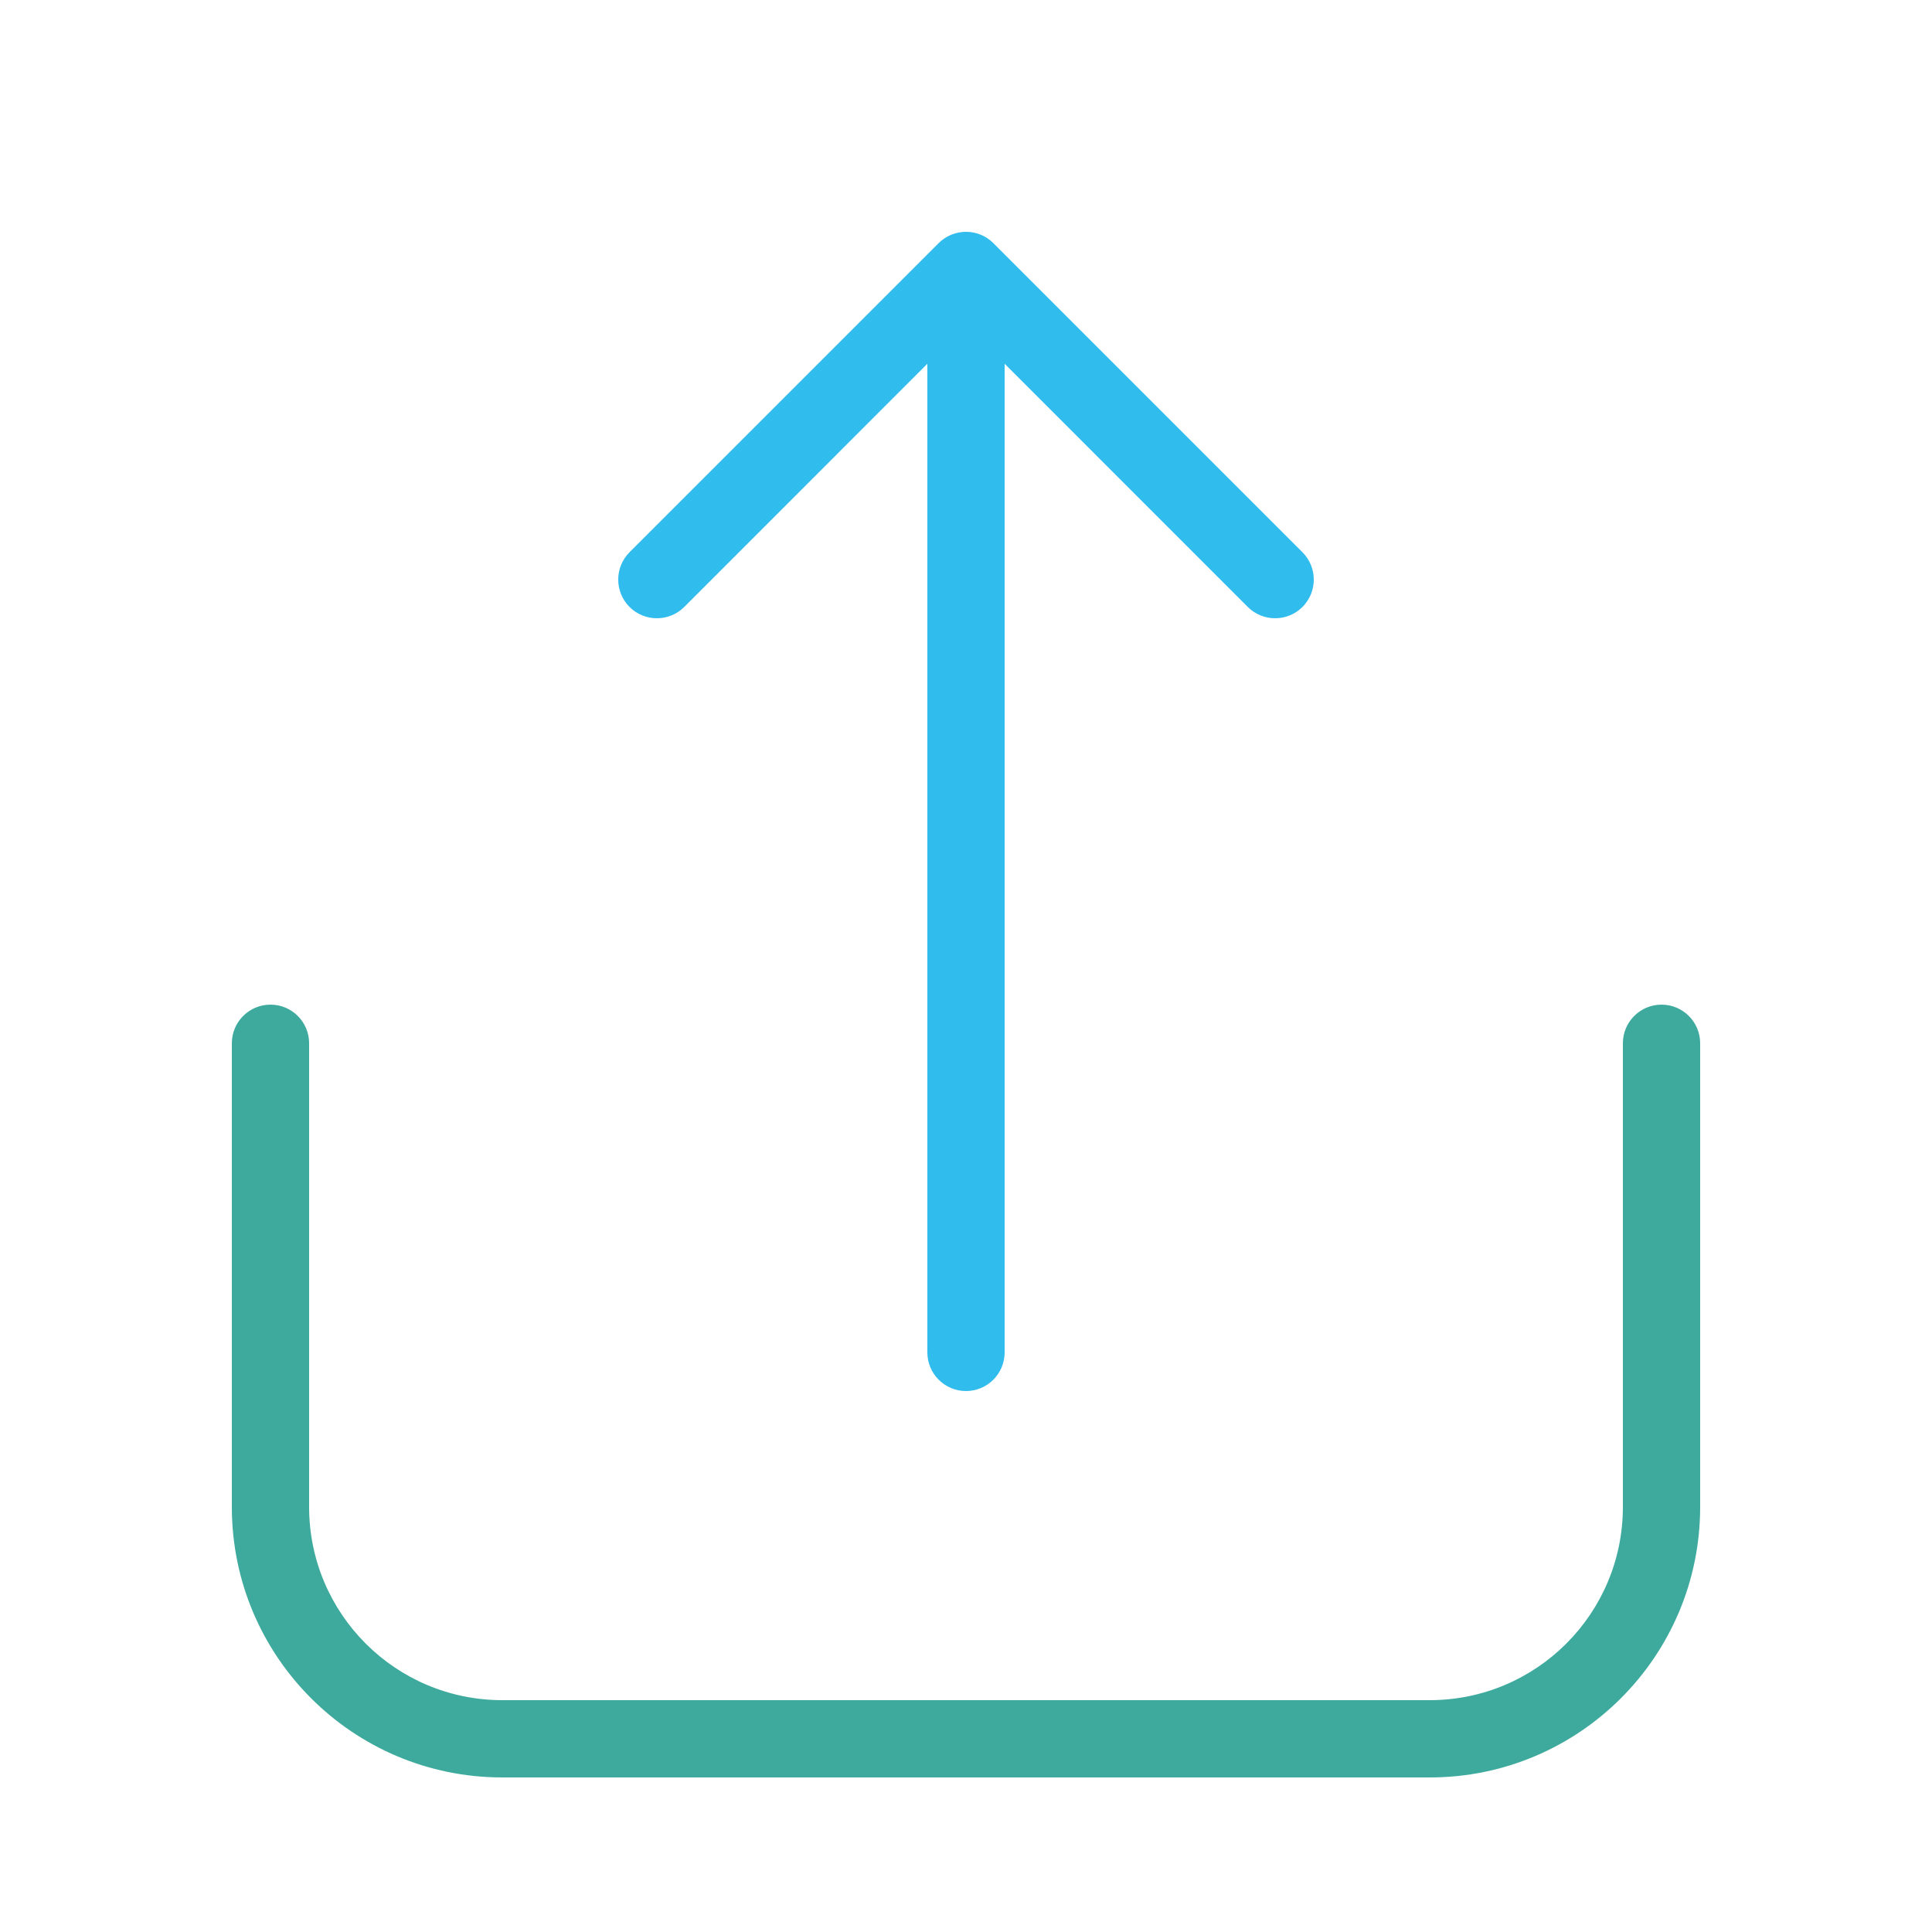 <svg width="25" height="25" viewBox="0 0 25 25" fill="none" xmlns="http://www.w3.org/2000/svg">
<path d="M21 13.5V19.5C21 20.881 19.881 22 18.5 22H6.5C5.119 22 4 20.881 4 19.5V13.5C4 13.224 3.776 13 3.5 13C3.224 13 3 13.224 3 13.5V19.5C3 21.433 4.567 23 6.5 23H18.5C20.433 23 22 21.433 22 19.5V13.5C22 13.224 21.776 13 21.5 13C21.224 13 21 13.224 21 13.5Z" fill="#3DAA9D"/>
<path fill-rule="evenodd" clip-rule="evenodd" d="M12 4.707V17.5C12 17.776 12.224 18 12.5 18C12.776 18 13 17.776 13 17.5V4.707L16.146 7.854C16.342 8.049 16.658 8.049 16.854 7.854C17.049 7.658 17.049 7.342 16.854 7.146L12.854 3.146C12.658 2.951 12.342 2.951 12.146 3.146L8.146 7.146C7.951 7.342 7.951 7.658 8.146 7.854C8.342 8.049 8.658 8.049 8.854 7.854L12 4.707Z" fill="#30BCED"/>
</svg>
